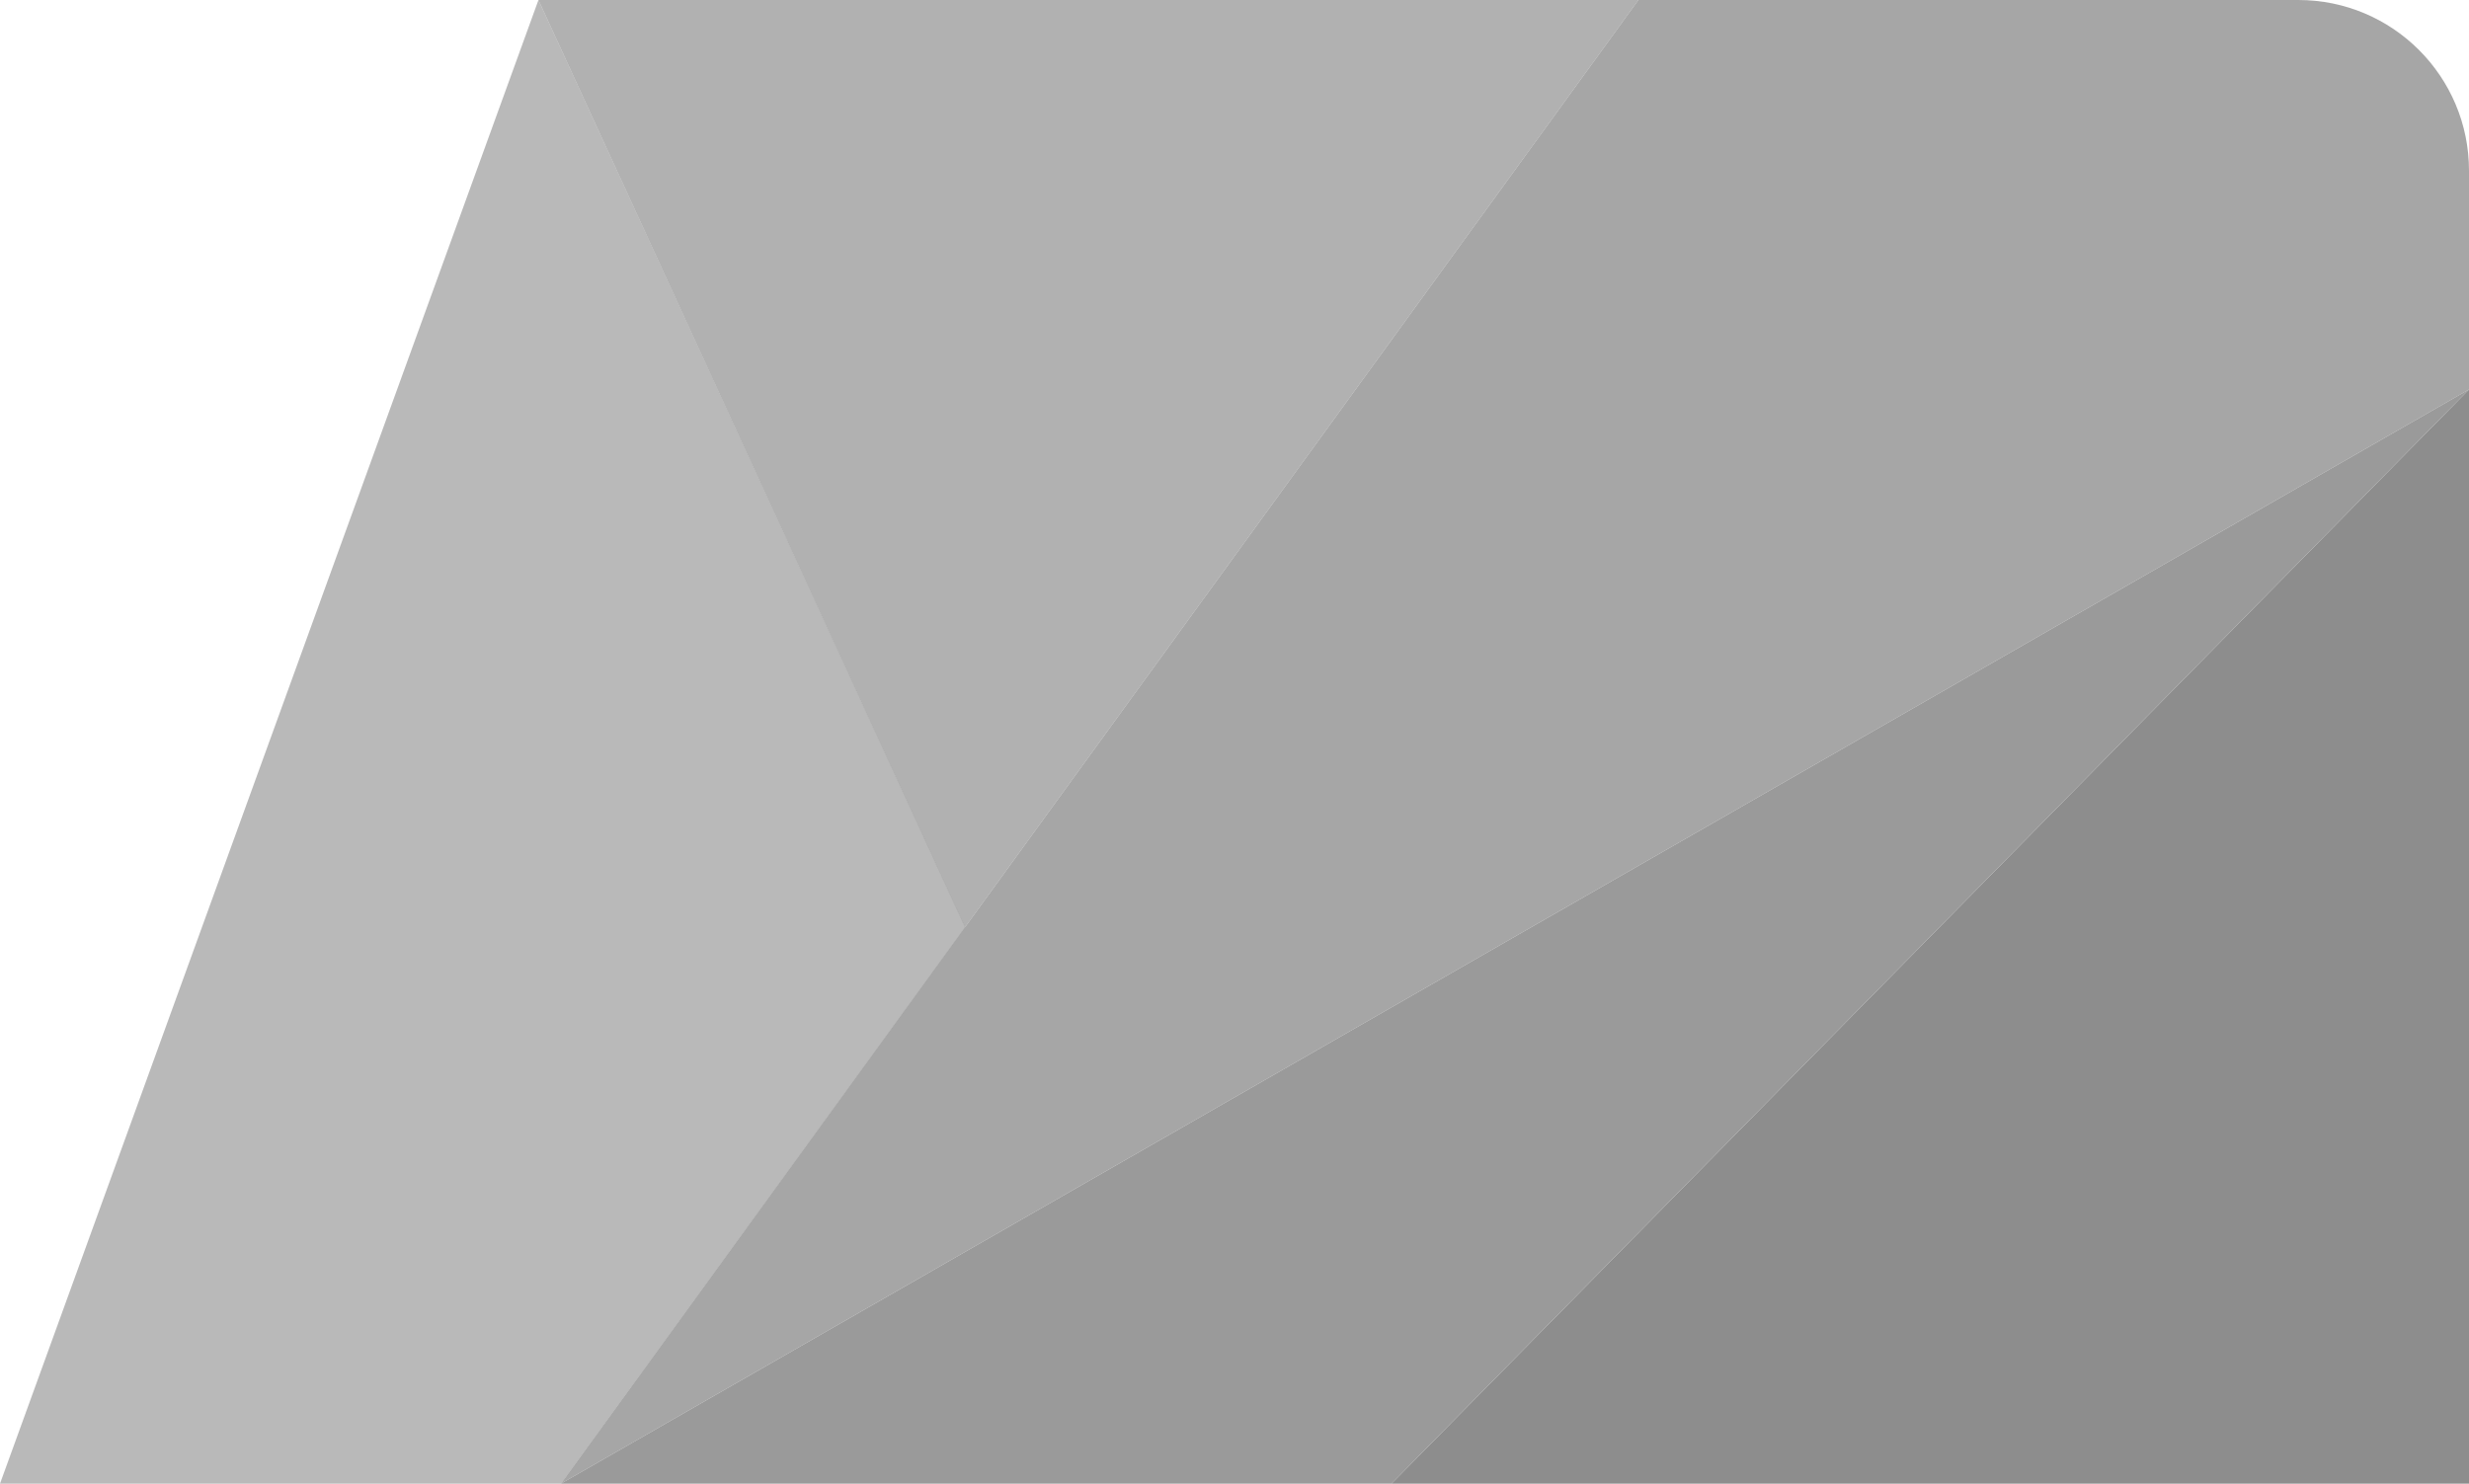 <svg width="188" height="113" viewBox="0 0 188 113" fill="none" xmlns="http://www.w3.org/2000/svg">
<path d="M188 29.663V113L105.953 113L188 29.663Z" fill="#8D8D8D"/>
<path opacity="0.88" d="M42.709 113L188 29.663L105.953 113H42.709Z" fill="#8D8D8D"/>
<path opacity="0.77" d="M124.756 0L175 0C182.18 0 188 5.82 188 13V29.663L42.709 113L124.756 0Z" fill="#8D8D8D"/>
<path opacity="0.68" d="M41 -3.8147e-05L124.756 -3.8147e-05L73.477 70.625L41 -3.8147e-05Z" fill="#8D8D8D"/>
<path opacity="0.61" d="M41 0L73.5 70.625L42.717 113L0 113L41 0Z" fill="#8D8D8D"/>
</svg>
